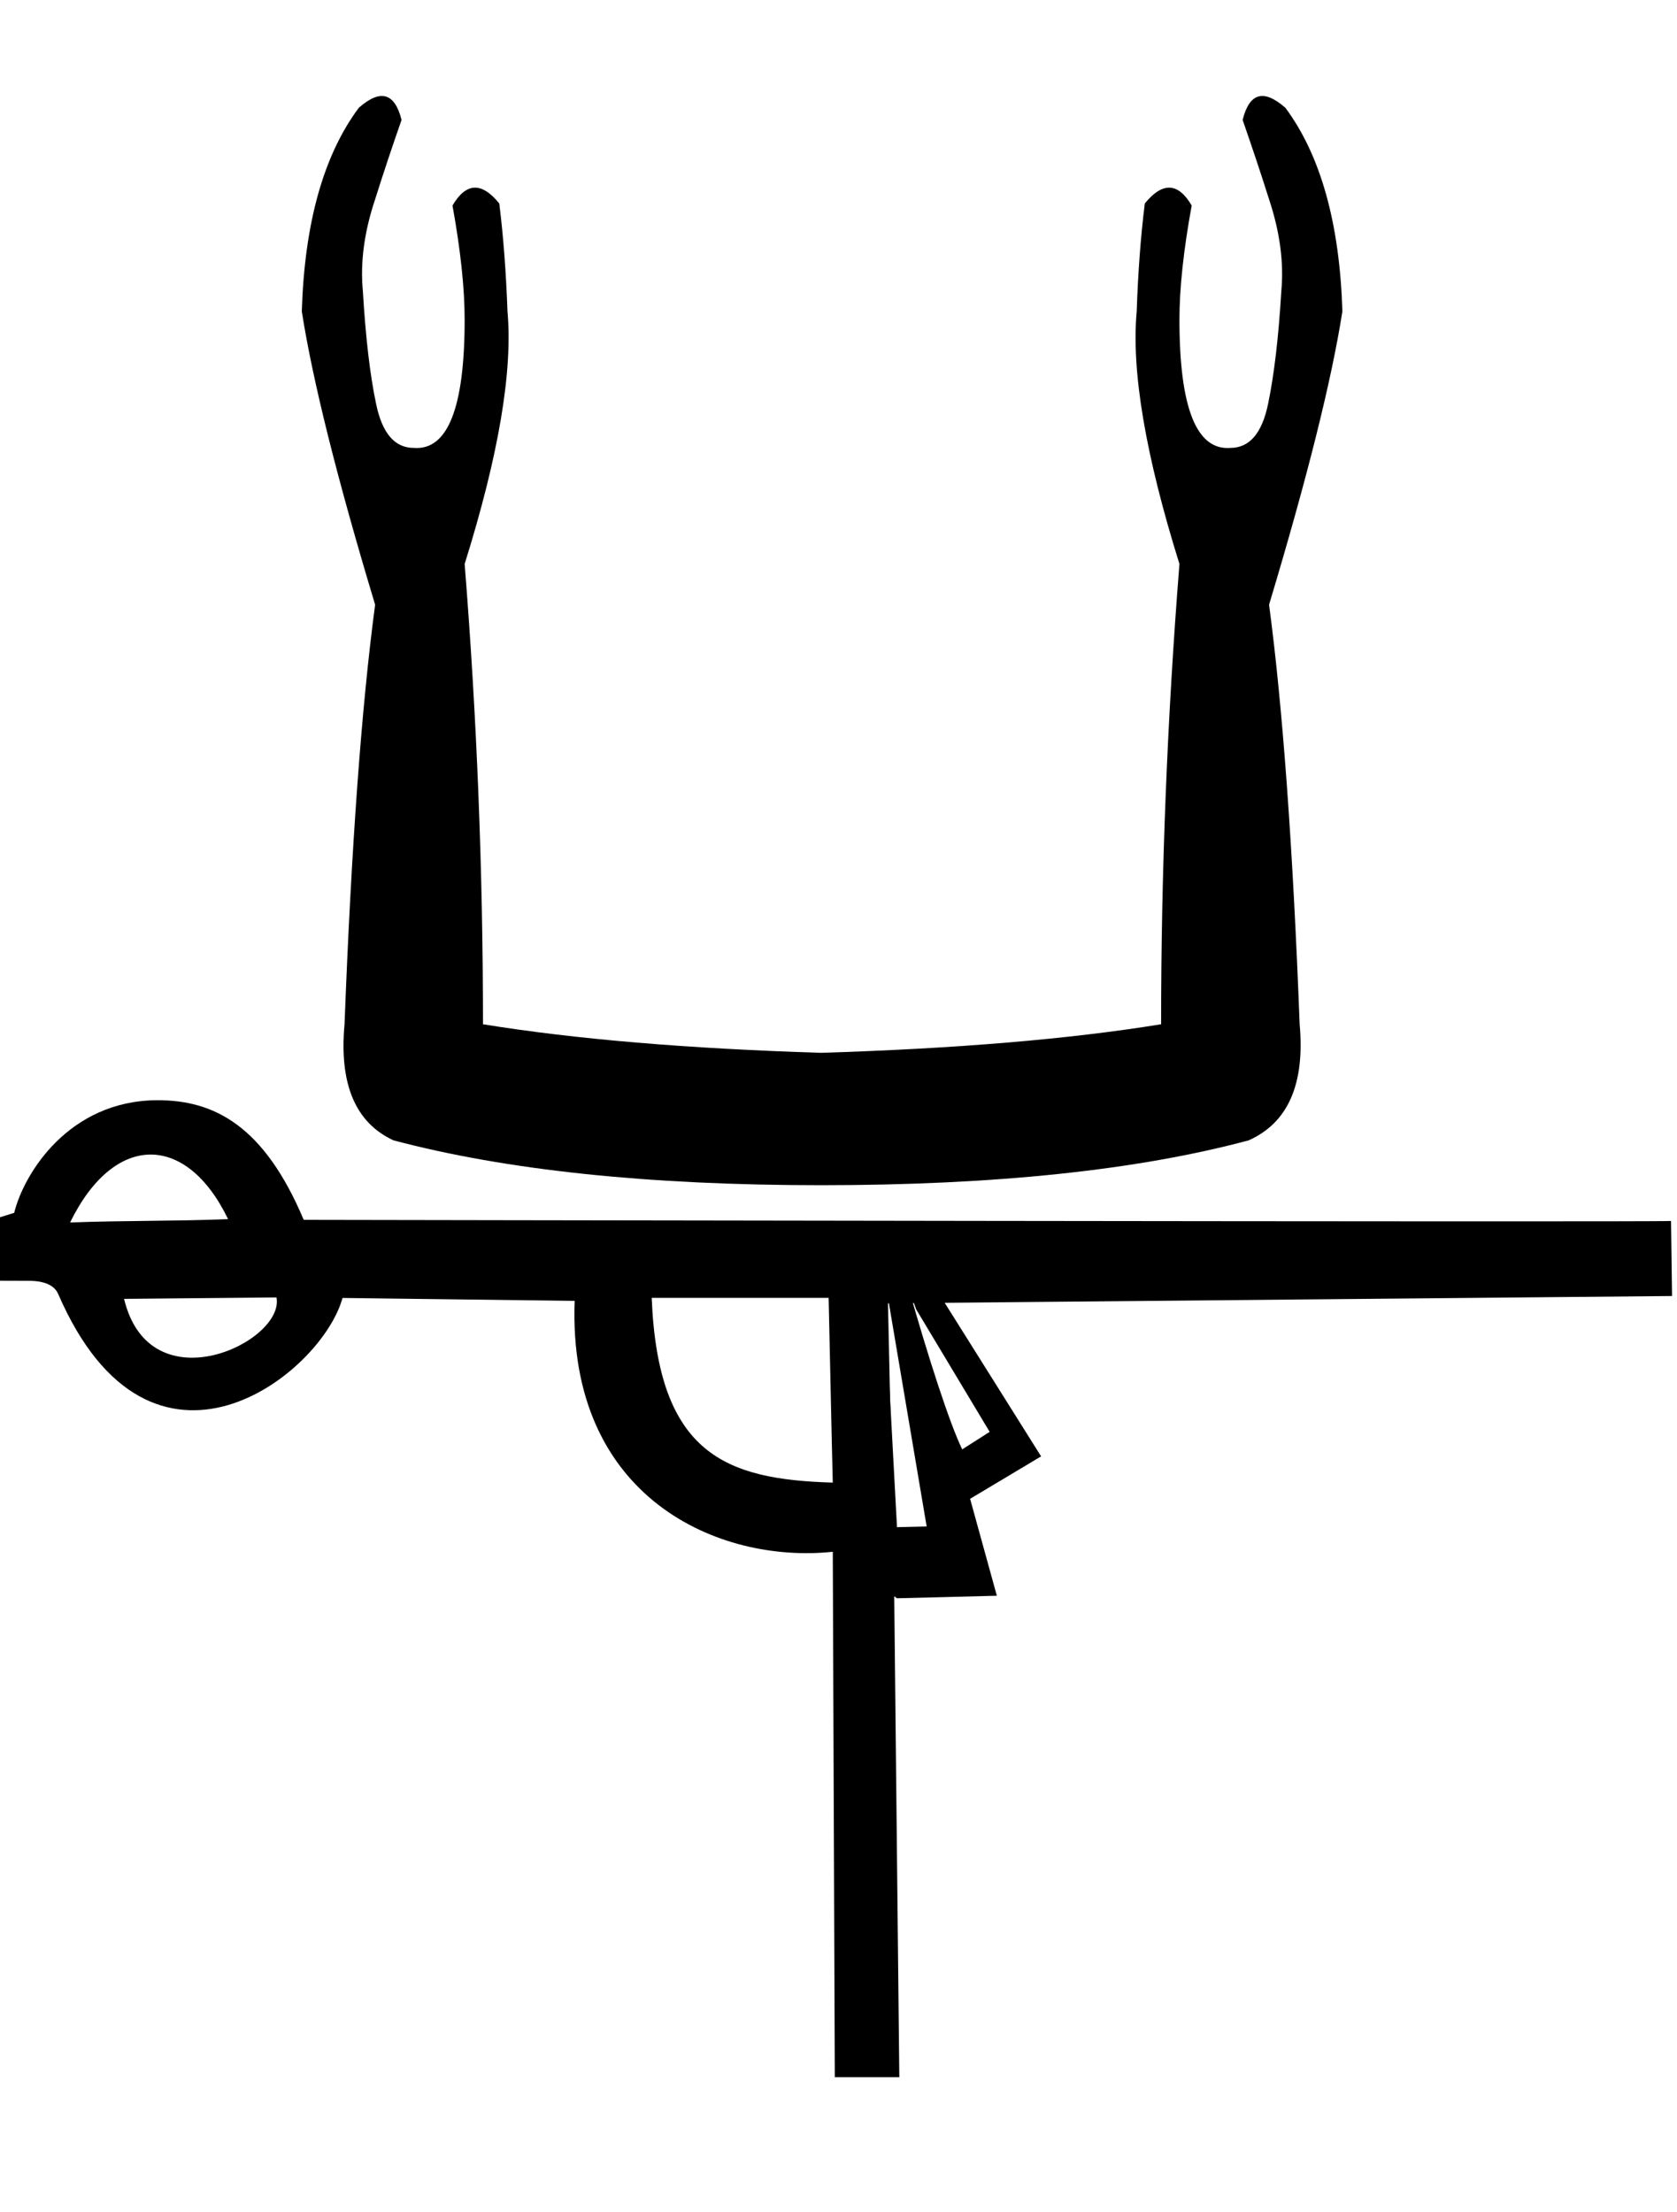 <?xml version="1.0" encoding="UTF-8" standalone="no"?>
<svg
   xmlns:dc="http://purl.org/dc/elements/1.1/"
   xmlns:cc="http://web.resource.org/cc/"
   xmlns:rdf="http://www.w3.org/1999/02/22-rdf-syntax-ns#"
   xmlns:svg="http://www.w3.org/2000/svg"
   xmlns="http://www.w3.org/2000/svg"
   xmlns:sodipodi="http://inkscape.sourceforge.net/DTD/sodipodi-0.dtd"
   xmlns:inkscape="http://www.inkscape.org/namespaces/inkscape"
   width="16.559"
   height="16.38pt"
   id="svg1333"
   sodipodi:version="0.32"
   inkscape:version="0.43"
   sodipodi:docname="D29.svg"
   sodipodi:docbase="C:\Program Files\JSesh\fonts"
   version="1.0">
  <defs
     id="defs1338" />
  <sodipodi:namedview
     inkscape:window-height="708"
     inkscape:window-width="1024"
     inkscape:pageshadow="2"
     inkscape:pageopacity="0.0"
     borderopacity="1.0"
     bordercolor="#666666"
     pagecolor="#ffffff"
     id="base"
     inkscape:zoom="27.556788"
     inkscape:cx="8.2390805"
     inkscape:cy="9.7478339"
     inkscape:window-x="-4"
     inkscape:window-y="-4"
     inkscape:current-layer="svg1333"
     showguides="true"
     inkscape:guide-bbox="true" />
  <g
     id="g1381"
     transform="translate(0,2.487)">
    <g
       id="g1415">
      <g
         id="g1405">
        <path
           sodipodi:nodetypes="ccccsscccsccccccccccccccccc"
           id="path1335"
           d="M 8.243,18.02 L 8.223,12.833 C 7.099,12.952 5.604,12.304 5.674,10.356 L 3.382,10.327 C 3.177,11.081 1.495,12.41 0.575,10.289 C 0.548,10.226 0.477,10.159 0.29,10.158 L -0.032,10.157 L -0.028,9.539 L 0.14,9.487 C 0.236,9.097 0.681,8.378 1.552,8.375 C 2.119,8.373 2.609,8.631 2.999,9.556 C 2.999,9.556 16.377,9.58 16.5,9.567 L 16.51,10.308 L 8.768,10.38 L 8.828,13.101 L 8.88,18.02 L 8.243,18.02 z M 8.223,12.15 C 8.209,11.602 8.195,10.874 8.182,10.326 C 7.6,10.326 6.875,10.326 6.435,10.326 C 6.497,11.871 7.164,12.119 8.223,12.15 z M 2.252,9.549 C 1.842,8.698 1.129,8.689 0.692,9.582 C 1.218,9.562 1.726,9.57 2.252,9.549 z M 2.73,10.322 L 1.225,10.336 C 1.481,11.4 2.815,10.76 2.73,10.322 z "
           style="fill:#000000;stroke:none" />
      </g>
      <path
         style="fill:#000000;stroke:none"
         d="M 8.839,9.596 L 10.28,11.891 L 9.579,12.31 L 9.843,13.267 L 8.857,13.292 C 8.268,12.874 8.446,12.797 8.278,12.673 L 8.839,9.596 z M 8.969,10.22 C 9.167,10.919 9.377,11.567 9.501,11.822 L 9.772,11.649 L 9.046,10.439 L 8.969,10.22 z M 8.857,12.59 L 9.15,12.583 L 8.72,10.041 L 8.857,12.59 z "
         id="path1413"
         sodipodi:nodetypes="cccccccccccccccc" />
    </g>
    <path
       id="path1373"
       d="M 8.107,7.907 C 9.434,7.866 10.554,7.773 11.465,7.625 C 11.465,6.11 11.526,4.596 11.646,3.081 C 11.311,2.008 11.17,1.177 11.224,0.587 C 11.237,0.199 11.264,-0.157 11.304,-0.478 C 11.479,-0.693 11.633,-0.686 11.767,-0.458 C 11.686,-0.016 11.646,0.36 11.646,0.668 C 11.646,1.539 11.814,1.961 12.149,1.935 C 12.337,1.935 12.461,1.791 12.521,1.502 C 12.581,1.214 12.625,0.842 12.652,0.386 C 12.678,0.105 12.638,-0.197 12.531,-0.519 C 12.451,-0.773 12.363,-1.035 12.27,-1.303 C 12.337,-1.571 12.477,-1.611 12.692,-1.423 C 13.04,-0.954 13.228,-0.284 13.255,0.587 C 13.148,1.271 12.906,2.236 12.531,3.483 C 12.665,4.488 12.766,5.869 12.833,7.625 C 12.886,8.215 12.719,8.597 12.33,8.771 C 11.231,9.066 9.823,9.214 8.107,9.214 L 8.107,9.214 C 6.405,9.214 4.997,9.066 3.885,8.771 C 3.509,8.597 3.348,8.215 3.402,7.625 C 3.469,5.869 3.57,4.488 3.704,3.483 C 3.328,2.236 3.087,1.271 2.98,0.587 C 3.007,-0.284 3.194,-0.954 3.543,-1.423 C 3.757,-1.611 3.898,-1.571 3.965,-1.303 C 3.871,-1.035 3.784,-0.773 3.704,-0.519 C 3.596,-0.197 3.556,0.105 3.583,0.386 C 3.61,0.842 3.653,1.214 3.714,1.502 C 3.774,1.791 3.898,1.935 4.086,1.935 C 4.421,1.961 4.588,1.539 4.588,0.668 C 4.588,0.36 4.548,-0.016 4.468,-0.458 C 4.602,-0.686 4.756,-0.693 4.93,-0.478 C 4.97,-0.157 4.997,0.199 5.011,0.587 C 5.064,1.177 4.924,2.008 4.588,3.081 C 4.709,4.596 4.769,6.11 4.769,7.625 C 5.681,7.773 6.794,7.866 8.107,7.907 L 8.107,7.907 z "
       style="fill:#000000;stroke:none" />
  </g>
</svg>
